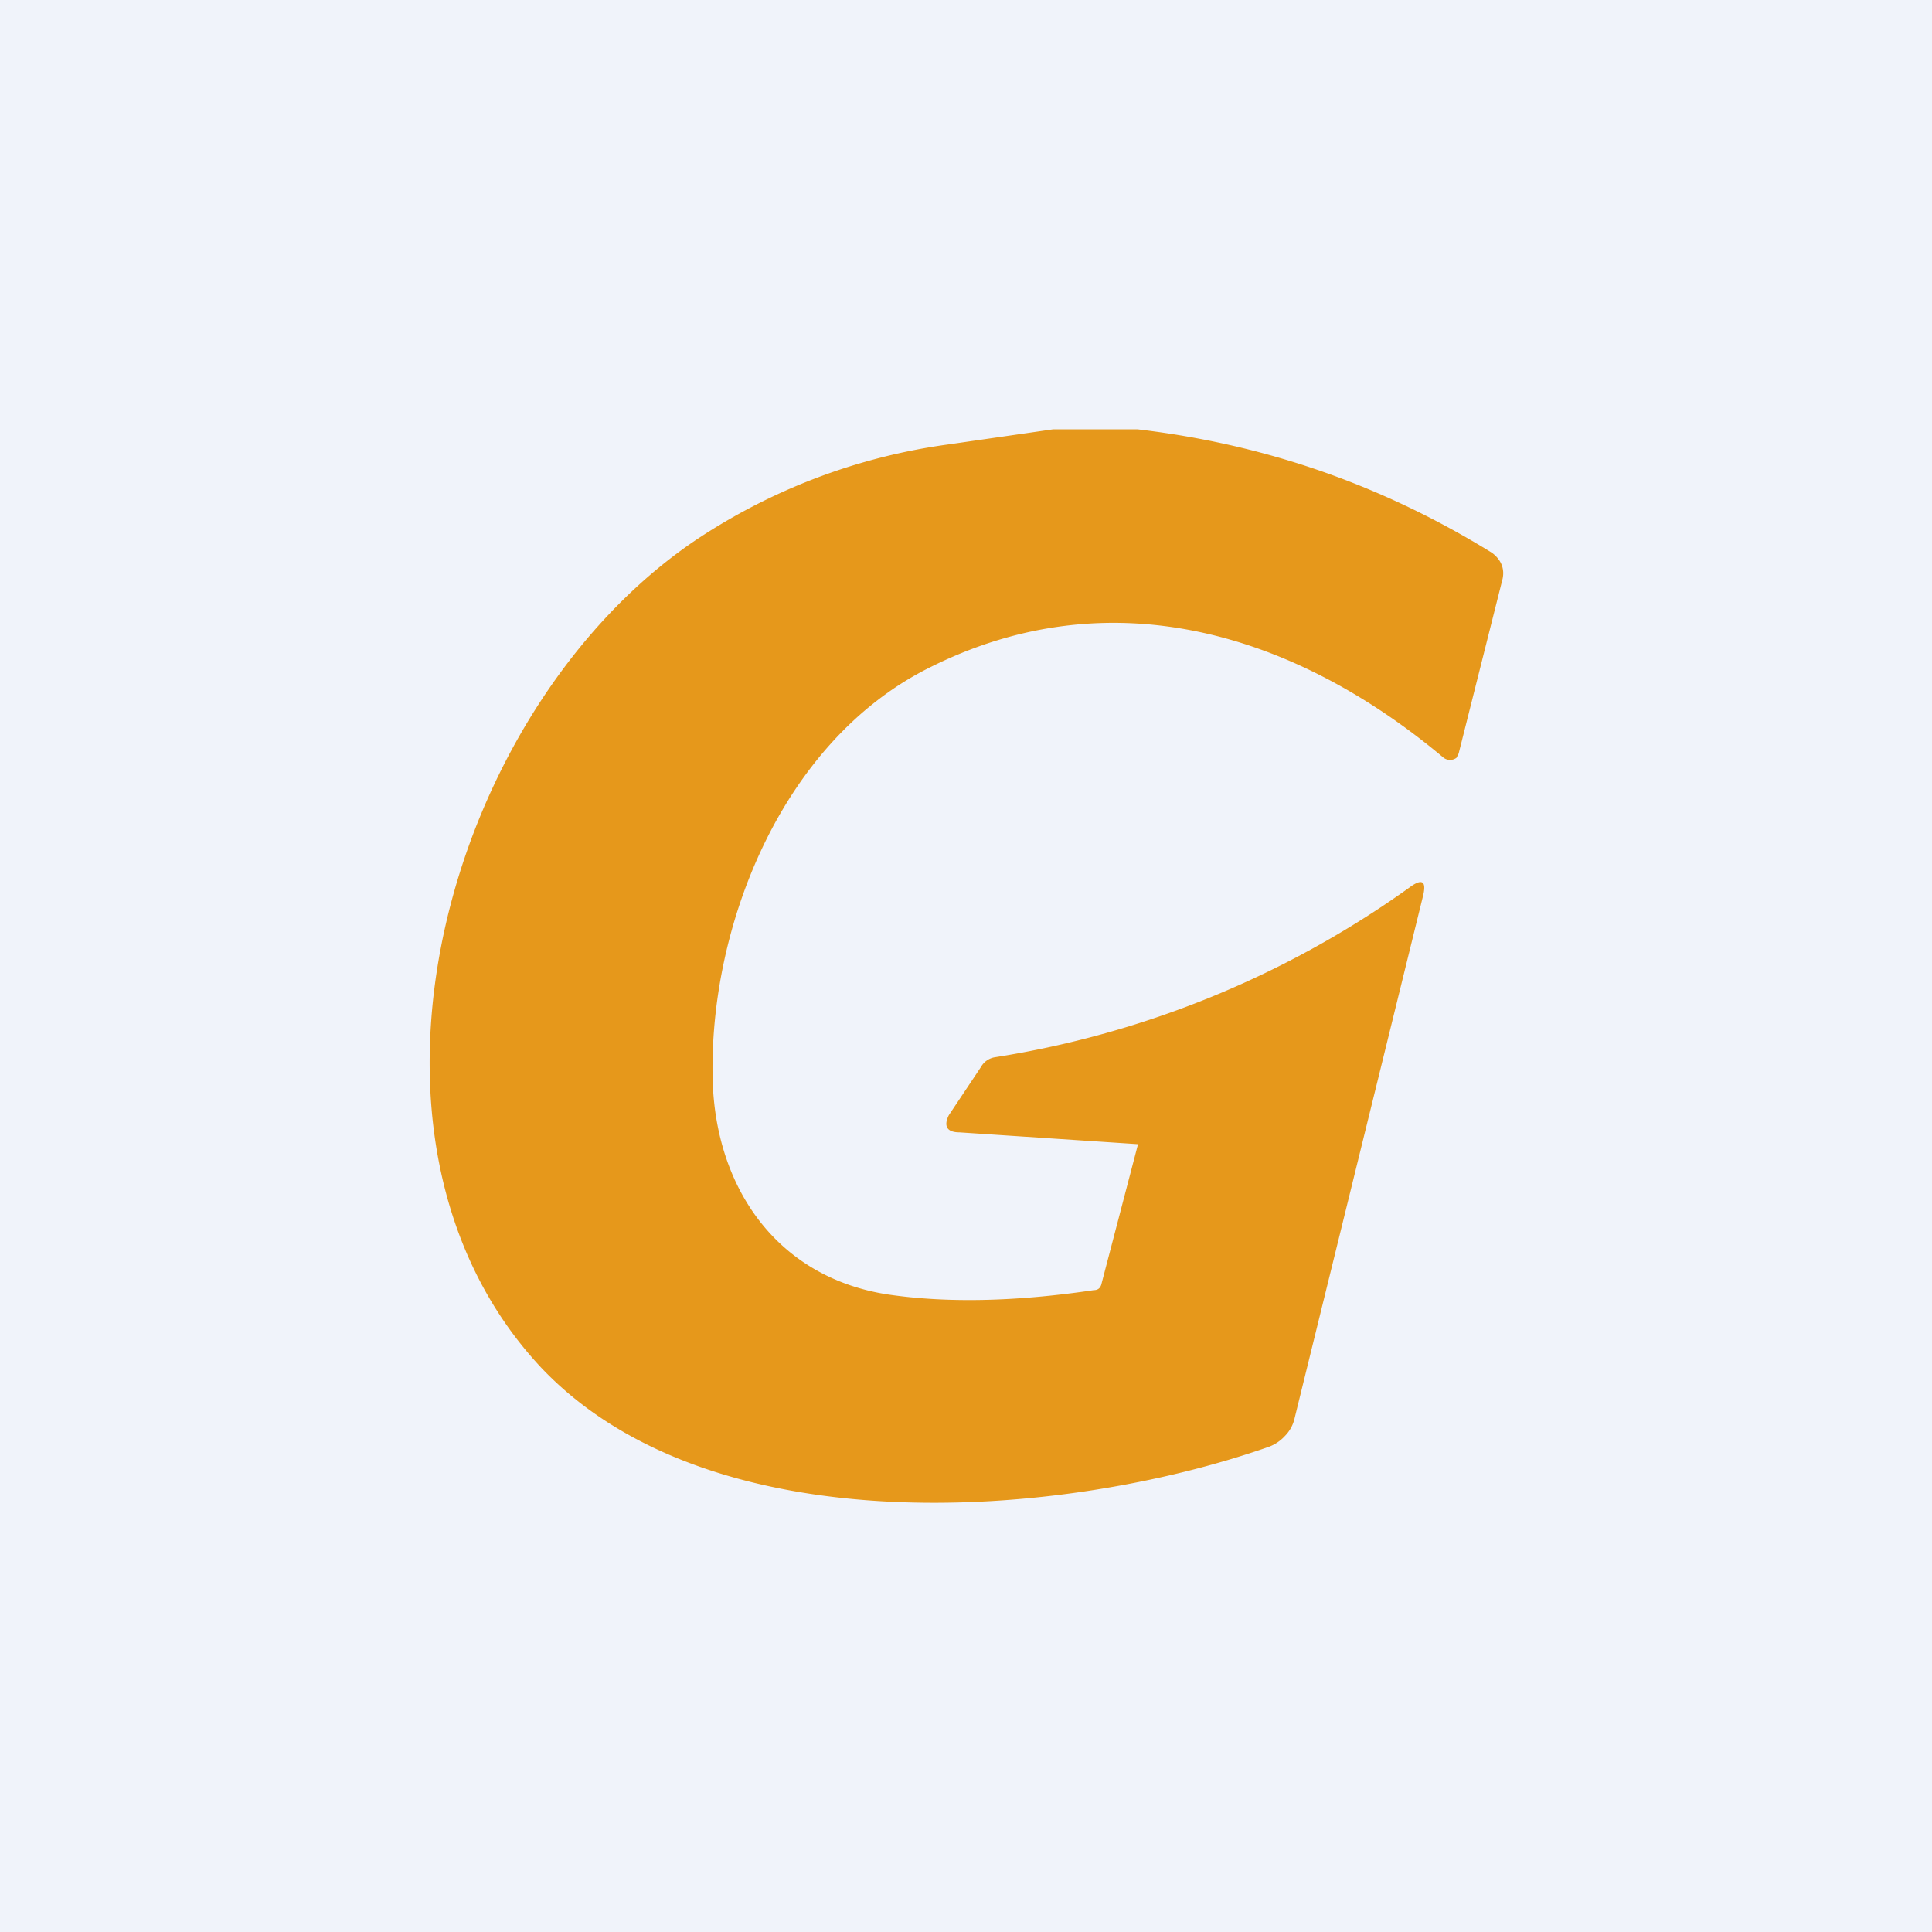 <!-- by TradingView --><svg width="18" height="18" viewBox="0 0 18 18" xmlns="http://www.w3.org/2000/svg"><path fill="#F0F3FA" d="M0 0h18v18H0z"/><path d="M10.6 4c1.19.14 2.28.52 3.3 1.15.08.06.12.14.1.24l-.41 1.63-.02.04a.1.1 0 0 1-.12 0c-1.37-1.15-3.1-1.7-4.81-.83-1.36.69-2.04 2.41-2 3.84.03 1 .6 1.83 1.63 1.99.54.08 1.18.07 1.92-.04.04 0 .06-.02.07-.05l.34-1.3v-.01l-1.66-.11c-.12 0-.15-.06-.1-.16l.3-.45a.18.18 0 0 1 .13-.09 9.05 9.05 0 0 0 3.86-1.58c.12-.09.16-.06.13.07l-1.2 4.88a.34.34 0 0 1-.09.16.38.38 0 0 1-.15.1c-1.94.68-5.2.93-6.78-.74-2-2.14-.88-6.13 1.43-7.7a5.6 5.6 0 0 1 2.37-.9L9.81 4h.8Z" fill="#E6981B"/></svg>